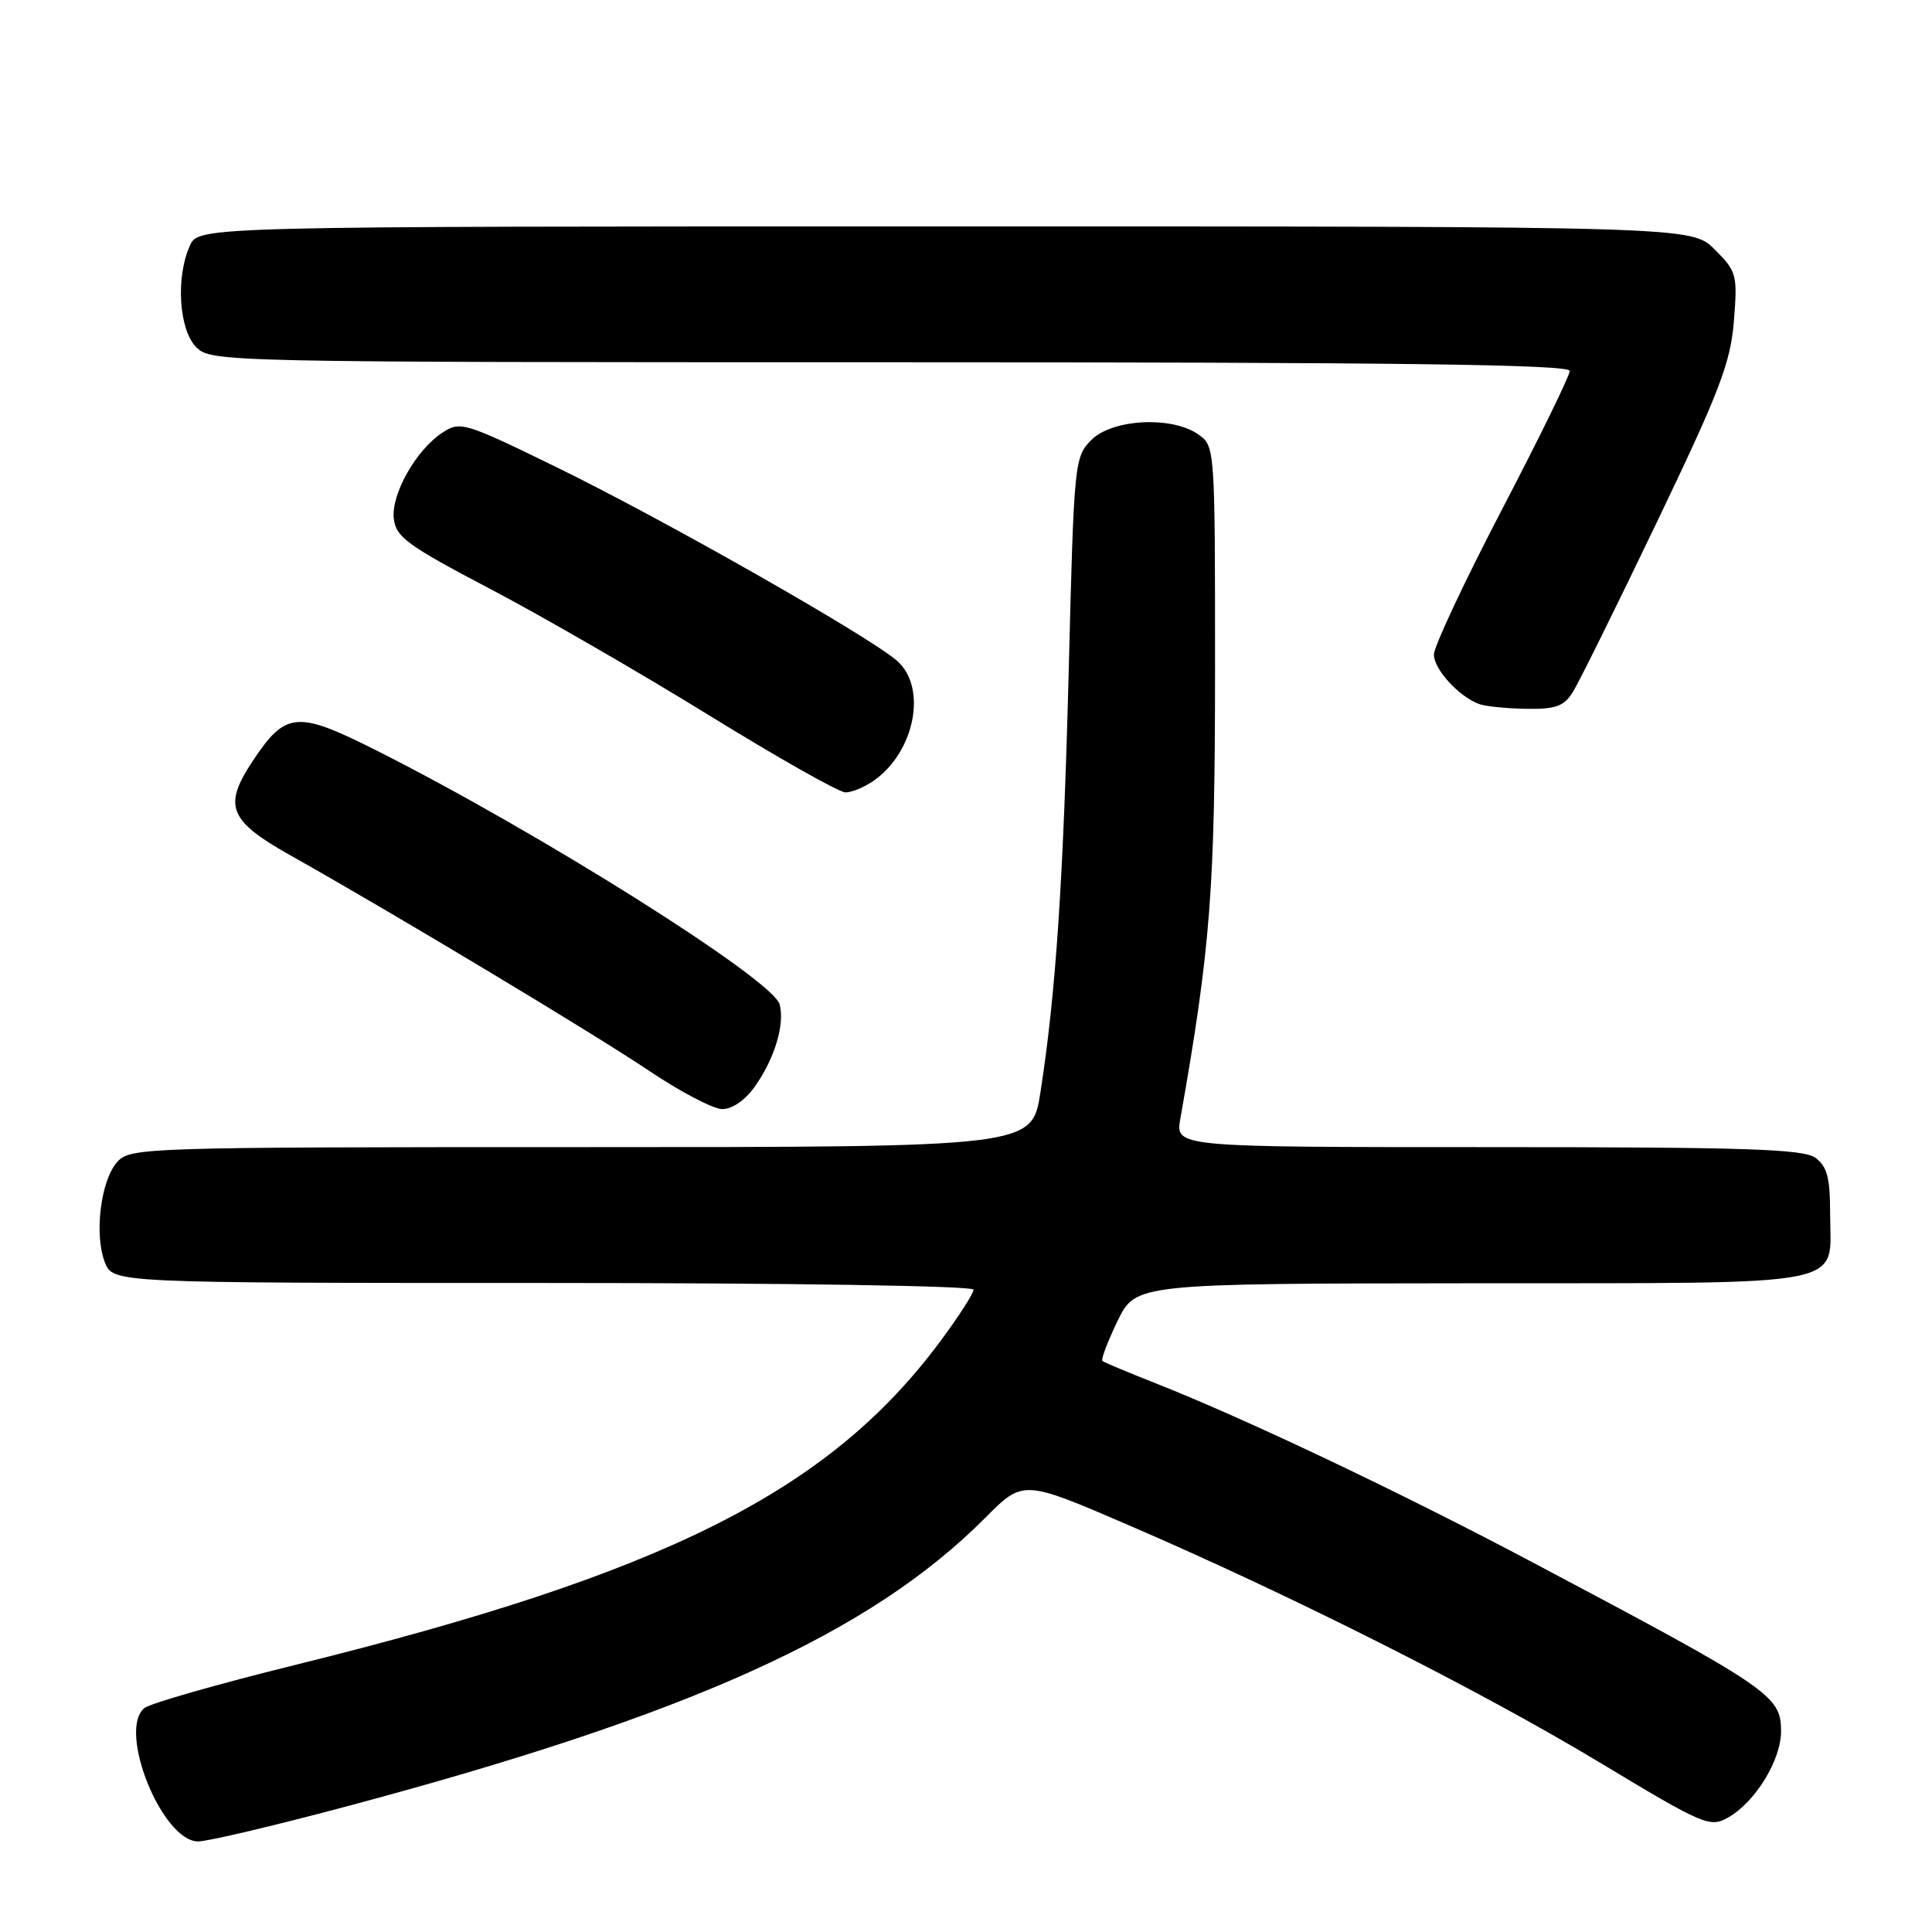 <?xml version="1.0" encoding="UTF-8" standalone="no"?>
<!DOCTYPE svg PUBLIC "-//W3C//DTD SVG 1.1//EN" "http://www.w3.org/Graphics/SVG/1.1/DTD/svg11.dtd" >
<svg xmlns="http://www.w3.org/2000/svg" xmlns:xlink="http://www.w3.org/1999/xlink" version="1.1" viewBox="0 0 256 256">
 <g >
 <path fill="currentColor"
d=" M 45.50 239.47 C 91.31 227.28 115.24 216.49 130.54 201.13 C 135.57 196.07 135.57 196.07 149.43 202.04 C 170.95 211.31 196.09 223.97 211.97 233.54 C 225.71 241.82 226.57 242.19 228.95 240.85 C 232.56 238.83 236.00 233.24 236.00 229.40 C 236.00 224.67 234.66 223.75 203.13 207.05 C 185.59 197.75 164.95 187.95 153.00 183.24 C 149.43 181.83 146.31 180.53 146.08 180.34 C 145.86 180.15 146.76 177.77 148.08 175.04 C 150.50 170.08 150.50 170.08 195.13 170.04 C 246.18 169.99 242.50 170.71 242.50 160.77 C 242.50 156.05 242.10 154.55 240.56 153.42 C 238.96 152.25 231.39 152.00 197.18 152.00 C 155.74 152.00 155.74 152.00 156.40 148.25 C 160.41 125.51 160.99 117.99 161.00 88.81 C 161.00 59.25 160.99 59.11 158.78 57.56 C 155.27 55.10 147.40 55.51 144.62 58.29 C 142.37 60.54 142.31 61.19 141.62 88.50 C 140.90 116.76 139.91 131.59 137.86 144.75 C 136.73 152.00 136.73 152.00 77.02 152.00 C 18.99 152.00 17.26 152.06 15.54 153.96 C 13.35 156.38 12.46 163.55 13.89 167.25 C 14.95 170.00 14.95 170.00 71.98 170.00 C 104.63 170.00 129.00 170.38 129.00 170.89 C 129.00 171.38 127.05 174.42 124.66 177.64 C 109.87 197.61 88.18 208.49 39.00 220.64 C 28.82 223.16 19.89 225.71 19.14 226.32 C 15.53 229.26 21.47 244.00 26.26 244.00 C 27.49 244.00 36.15 241.96 45.50 239.47 Z  M 100.00 144.00 C 102.63 140.31 104.01 135.75 103.31 133.09 C 102.45 129.81 71.28 110.19 49.70 99.35 C 39.33 94.14 37.83 94.28 33.46 100.88 C 29.53 106.81 30.32 108.75 38.50 113.35 C 52.13 121.01 78.60 136.91 86.00 141.88 C 90.12 144.65 94.48 146.94 95.68 146.96 C 97.00 146.98 98.72 145.80 100.00 144.00 Z  M 115.78 103.44 C 121.26 99.60 122.90 91.03 118.82 87.52 C 114.95 84.20 87.94 68.84 73.79 61.93 C 61.59 55.97 60.98 55.78 58.65 57.31 C 55.13 59.61 51.81 65.48 52.18 68.73 C 52.46 71.17 54.00 72.29 65.00 78.06 C 71.88 81.67 84.92 89.21 94.00 94.81 C 103.08 100.41 111.19 105.00 112.03 105.00 C 112.87 105.00 114.56 104.30 115.78 103.44 Z  M 208.38 91.75 C 209.17 90.51 214.18 80.38 219.52 69.24 C 227.88 51.81 229.30 48.09 229.75 42.55 C 230.24 36.40 230.13 35.98 227.21 33.06 C 224.15 30.00 224.15 30.00 125.24 30.00 C 26.32 30.00 26.32 30.00 25.16 32.55 C 23.27 36.71 23.70 43.70 26.00 46.00 C 27.97 47.97 29.33 48.00 118.00 48.00 C 185.07 48.00 208.00 48.29 208.00 49.15 C 208.00 49.78 203.95 58.06 199.00 67.55 C 194.05 77.05 190.00 85.68 190.00 86.73 C 190.00 88.69 193.31 92.31 196.00 93.29 C 196.82 93.60 199.63 93.88 202.23 93.92 C 206.09 93.99 207.22 93.59 208.38 91.75 Z "/>
</g>
</svg>
